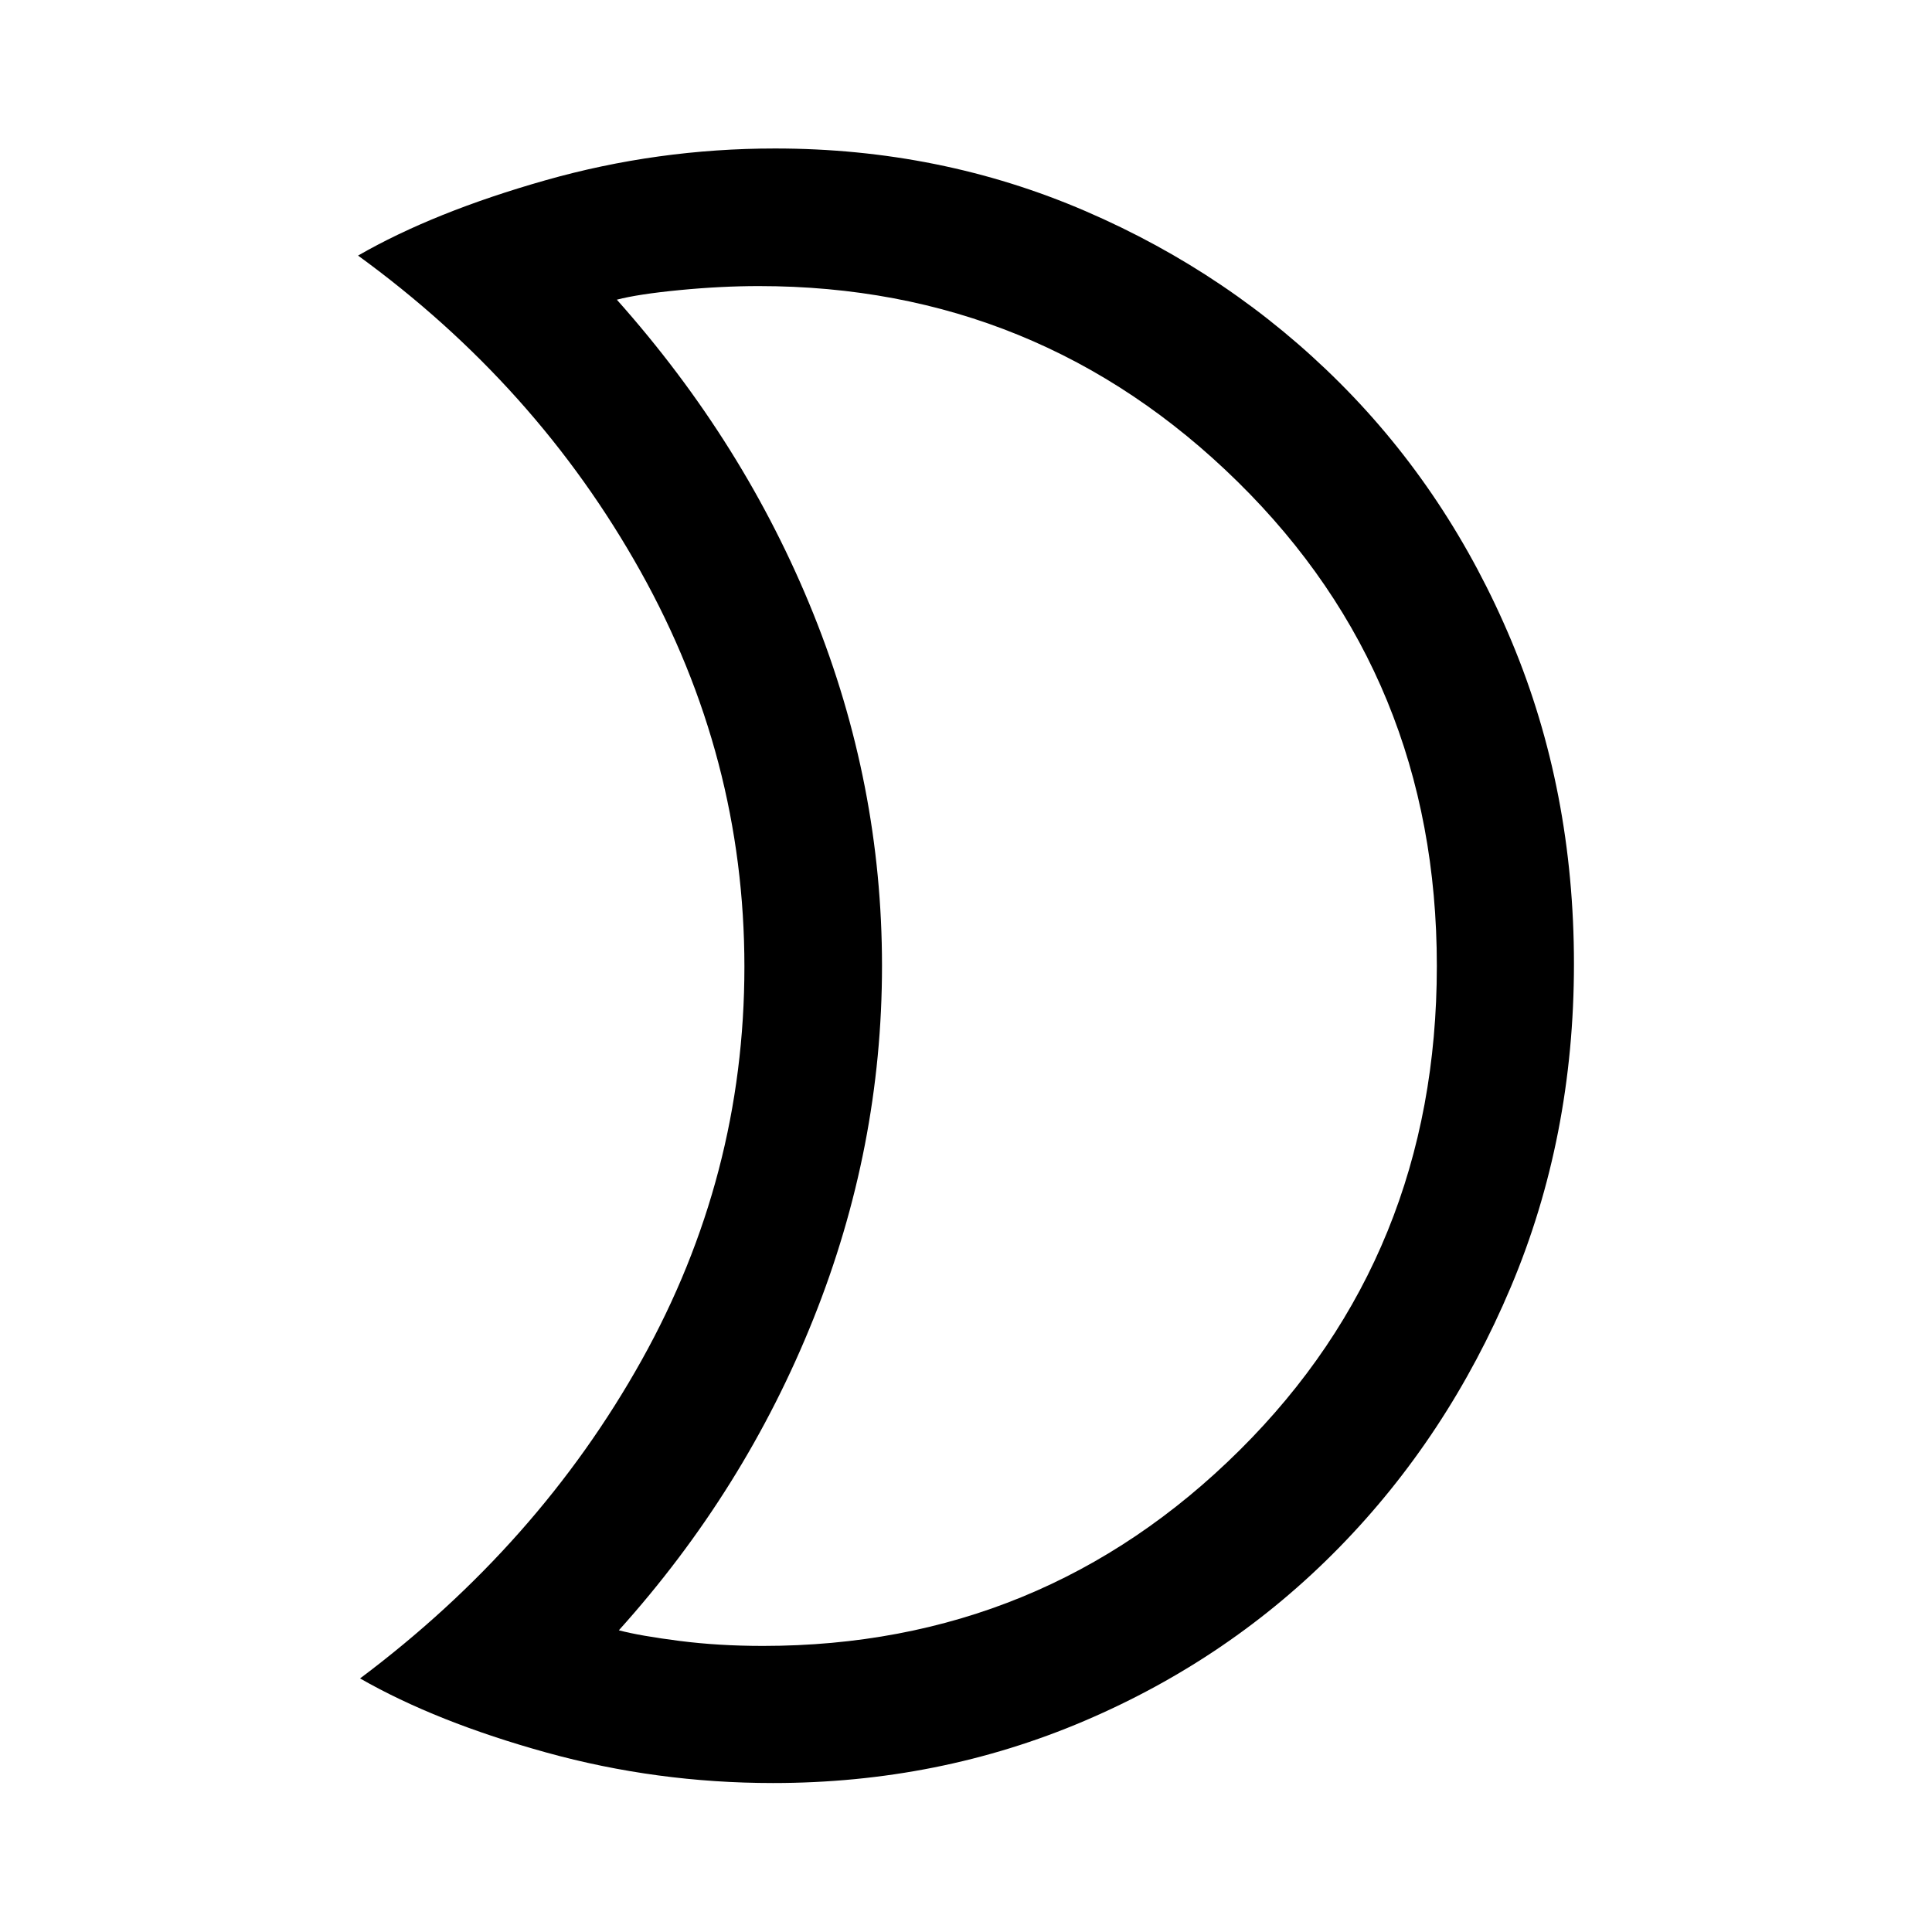<svg xmlns="http://www.w3.org/2000/svg" height="48" viewBox="0 96 960 960" width="48"><path d="M377.109 238.152q-18.805 0-39.446 2t-31.163 4.761q63.522 71.283 97.641 156.01 34.12 84.726 34.12 174.994 0 90.267-34.12 175.494-34.119 85.227-96.641 154.676 10.522 2.761 30.044 5.261 19.521 2.5 41.565 2.5 138.929 0 236.888-97.283 97.96-97.282 97.96-240.565 0-143.283-98.903-240.565-98.902-97.283-237.945-97.283Zm8-68.37q82.066 0 154.207 31.098 72.141 31.098 126.478 85.435 54.337 54.337 85.315 128.38 30.978 74.043 30.978 160.272 0 86.229-31.376 160.565-31.375 74.337-85.333 129.46-53.958 55.123-126.406 86.055-72.448 30.931-154.863 30.931-57.851 0-112.589-15.152T178.913 930q88.717-66.478 139.848-158 51.13-91.522 51.13-195.62 0-104.097-51.63-196.5Q266.63 287.478 177.913 223q37.63-21.674 93.207-37.446 55.576-15.772 113.989-15.772ZM438.261 577Z"/></svg>